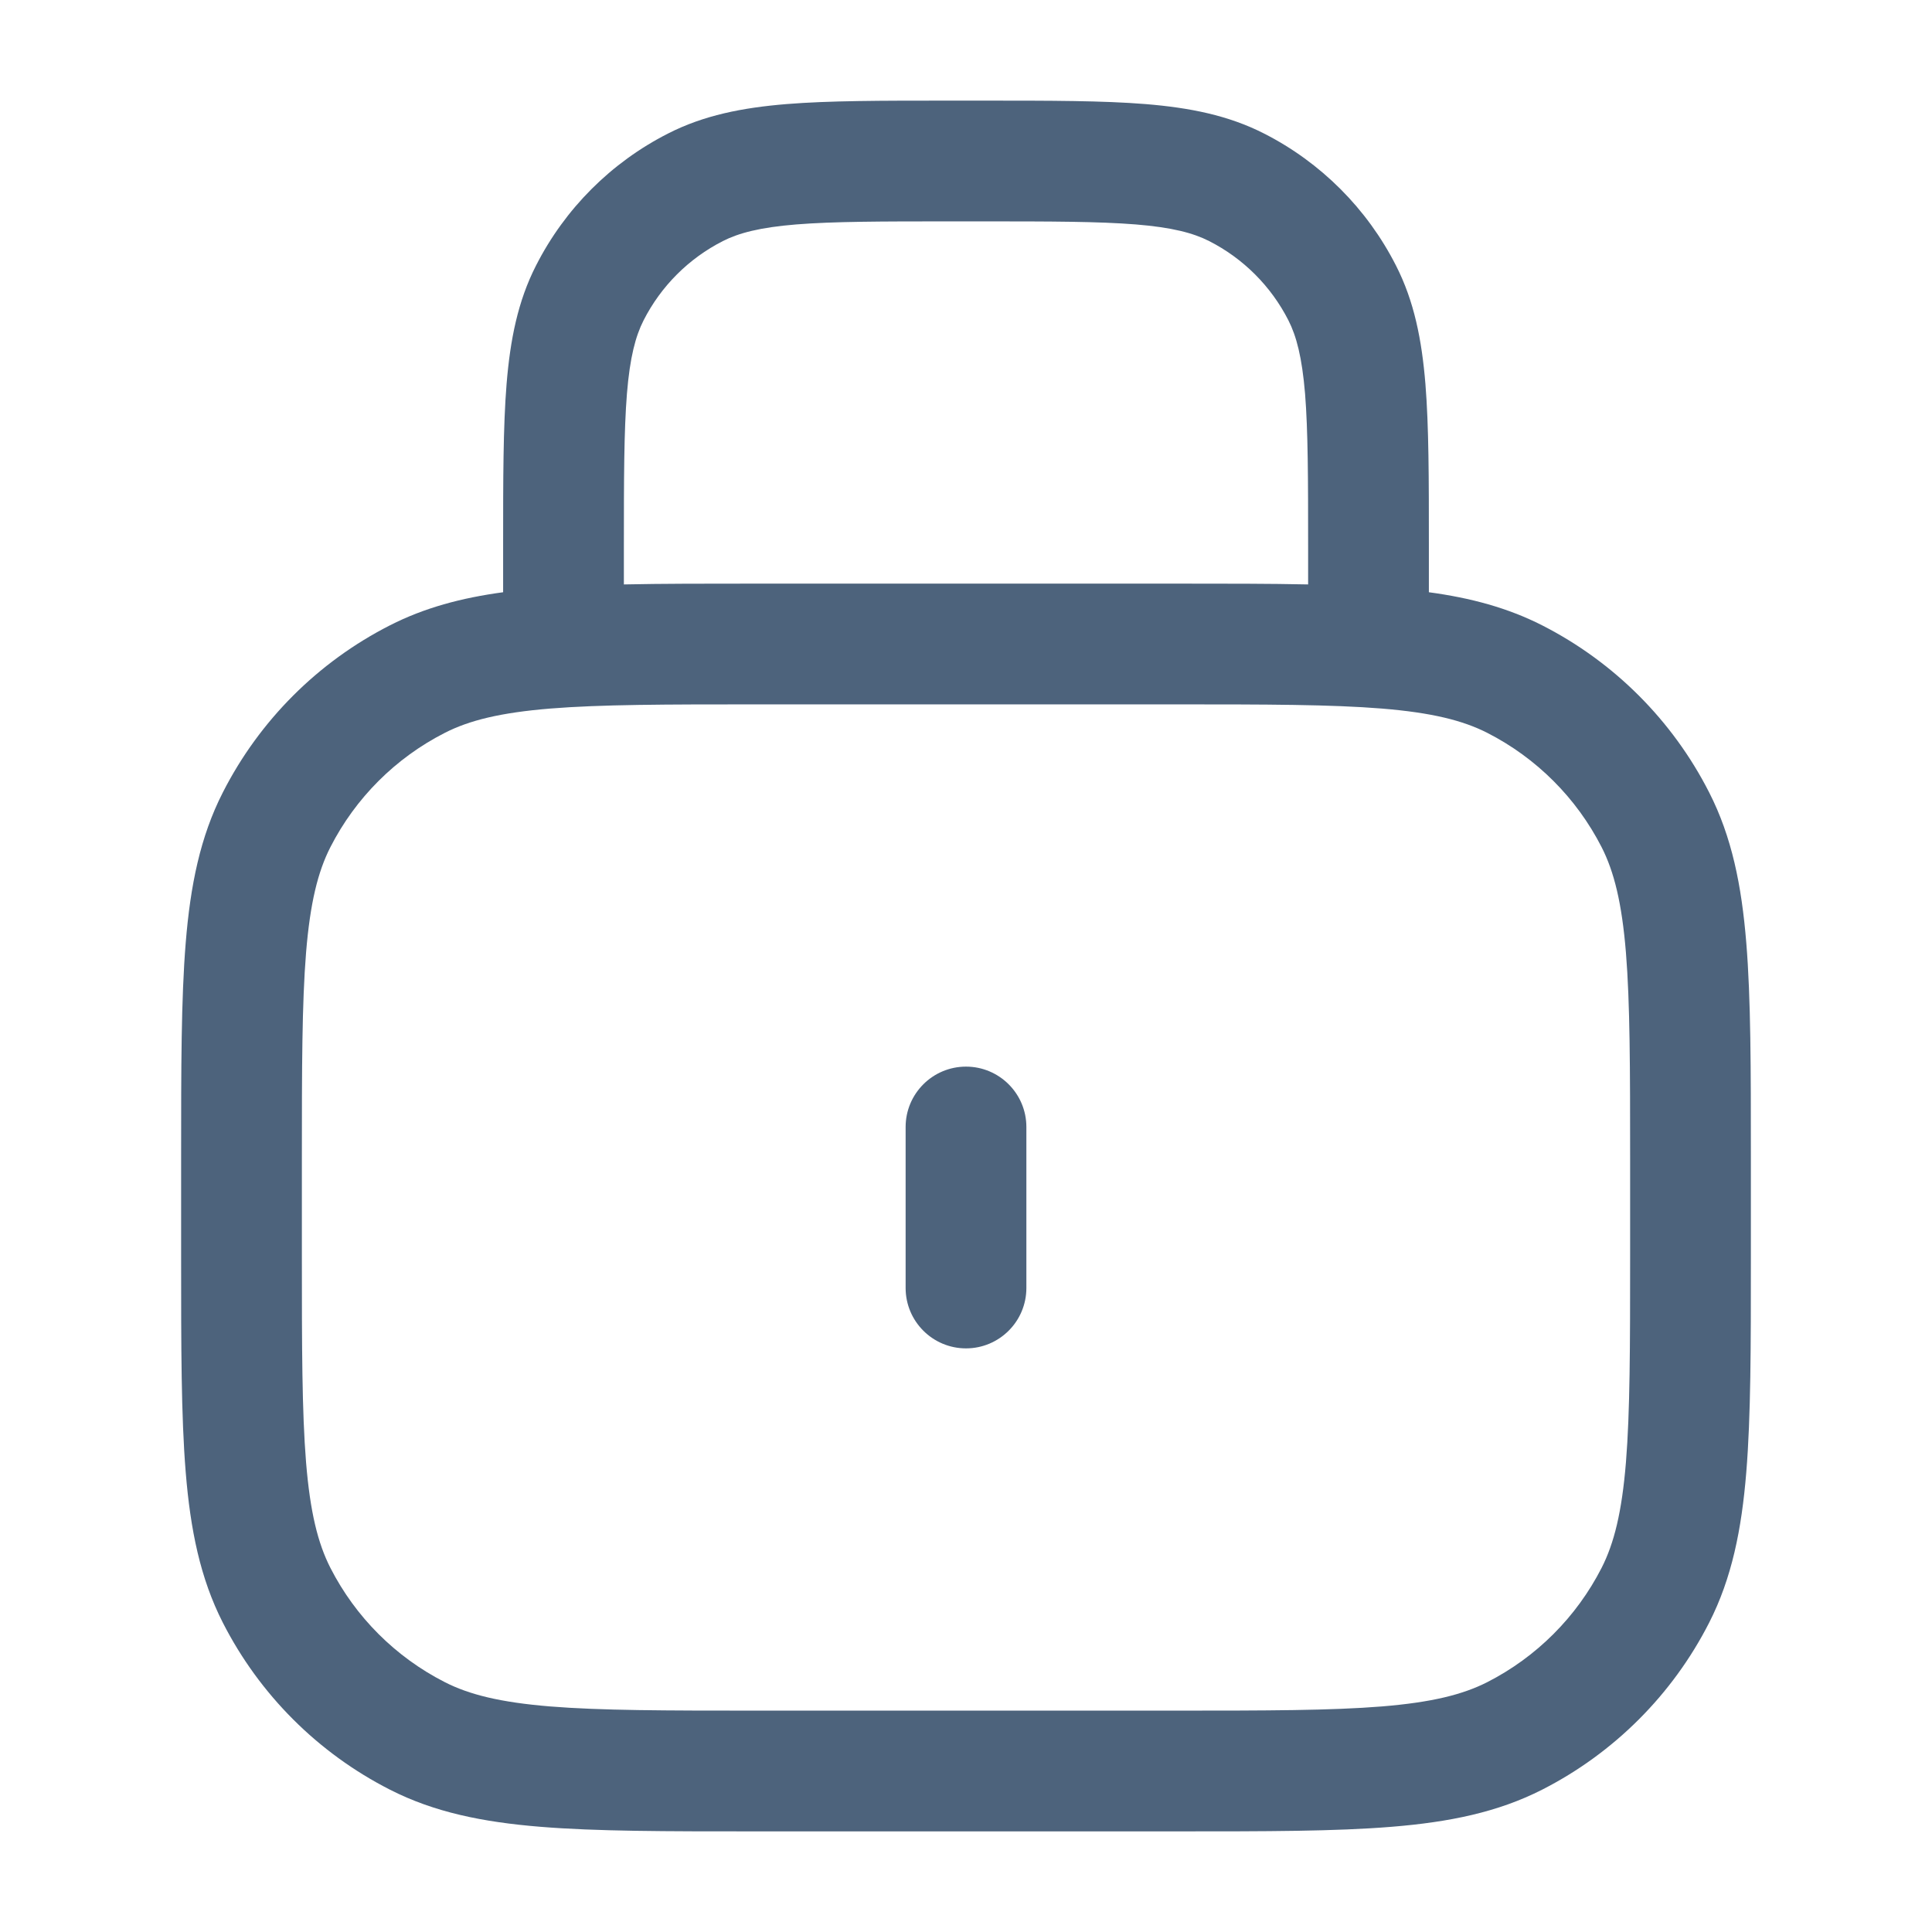 <svg width="24" height="24" viewBox="0 0 24 24" fill="none" xmlns="http://www.w3.org/2000/svg">
<path fill-rule="evenodd" clip-rule="evenodd" d="M11.768 1.25H12.232C13.045 1.25 13.701 1.25 14.232 1.293C14.778 1.338 15.258 1.432 15.703 1.659C16.408 2.018 16.982 2.592 17.341 3.298C17.568 3.742 17.662 4.222 17.707 4.769C17.75 5.299 17.75 5.955 17.75 6.768V7.357C18.268 7.427 18.728 7.55 19.157 7.768C20.05 8.223 20.777 8.95 21.232 9.844C21.513 10.395 21.635 10.998 21.693 11.712C21.75 12.409 21.75 13.275 21.75 14.367V15.633C21.75 16.725 21.75 17.591 21.693 18.288C21.635 19.002 21.513 19.605 21.232 20.157C20.777 21.05 20.05 21.777 19.157 22.232C18.605 22.513 18.002 22.635 17.288 22.693C16.591 22.75 15.725 22.75 14.633 22.75H9.367C8.275 22.75 7.409 22.75 6.712 22.693C5.998 22.635 5.395 22.513 4.844 22.232C3.95 21.777 3.223 21.05 2.768 20.157C2.487 19.605 2.365 19.002 2.307 18.288C2.25 17.591 2.25 16.725 2.25 15.633V14.367C2.25 13.275 2.25 12.409 2.307 11.712C2.365 10.998 2.487 10.395 2.768 9.844C3.223 8.95 3.95 8.223 4.844 7.768C5.272 7.55 5.732 7.427 6.25 7.357V6.768C6.25 5.955 6.25 5.299 6.293 4.769C6.338 4.222 6.432 3.742 6.659 3.298C7.018 2.592 7.592 2.018 8.298 1.659C8.742 1.432 9.222 1.338 9.769 1.293C10.299 1.25 10.955 1.25 11.768 1.25ZM7.75 7.26C8.226 7.25 8.762 7.25 9.367 7.25H14.633C15.238 7.25 15.774 7.25 16.25 7.26V6.8C16.25 5.948 16.249 5.353 16.212 4.891C16.174 4.437 16.105 4.176 16.005 3.979C15.789 3.555 15.445 3.211 15.021 2.995C14.824 2.895 14.563 2.825 14.109 2.788C13.647 2.751 13.053 2.75 12.2 2.75H11.8C10.947 2.75 10.353 2.751 9.891 2.788C9.437 2.825 9.176 2.895 8.979 2.995C8.555 3.211 8.211 3.555 7.995 3.979C7.895 4.176 7.825 4.437 7.788 4.891C7.751 5.353 7.75 5.948 7.75 6.8V7.26ZM6.834 8.802C6.213 8.853 5.829 8.949 5.525 9.104C4.913 9.416 4.416 9.913 4.104 10.524C3.949 10.829 3.853 11.213 3.802 11.834C3.751 12.463 3.75 13.268 3.75 14.4V15.6C3.75 16.733 3.751 17.537 3.802 18.166C3.853 18.787 3.949 19.171 4.104 19.476C4.416 20.087 4.913 20.584 5.525 20.896C5.829 21.051 6.213 21.147 6.834 21.198C7.463 21.249 8.268 21.25 9.4 21.25H14.6C15.732 21.25 16.537 21.249 17.166 21.198C17.787 21.147 18.171 21.051 18.476 20.896C19.087 20.584 19.584 20.087 19.896 19.476C20.051 19.171 20.147 18.787 20.198 18.166C20.249 17.537 20.25 16.733 20.25 15.6V14.4C20.25 13.268 20.249 12.463 20.198 11.834C20.147 11.213 20.051 10.829 19.896 10.524C19.584 9.913 19.087 9.416 18.476 9.104C18.171 8.949 17.787 8.853 17.166 8.802C16.537 8.751 15.732 8.75 14.6 8.75H9.4C8.268 8.75 7.463 8.751 6.834 8.802ZM12 13.25C12.414 13.25 12.75 13.586 12.75 14V16C12.75 16.414 12.414 16.75 12 16.75C11.586 16.75 11.25 16.414 11.25 16V14C11.25 13.586 11.586 13.25 12 13.25Z" fill="#4D637C"/>
</svg>
